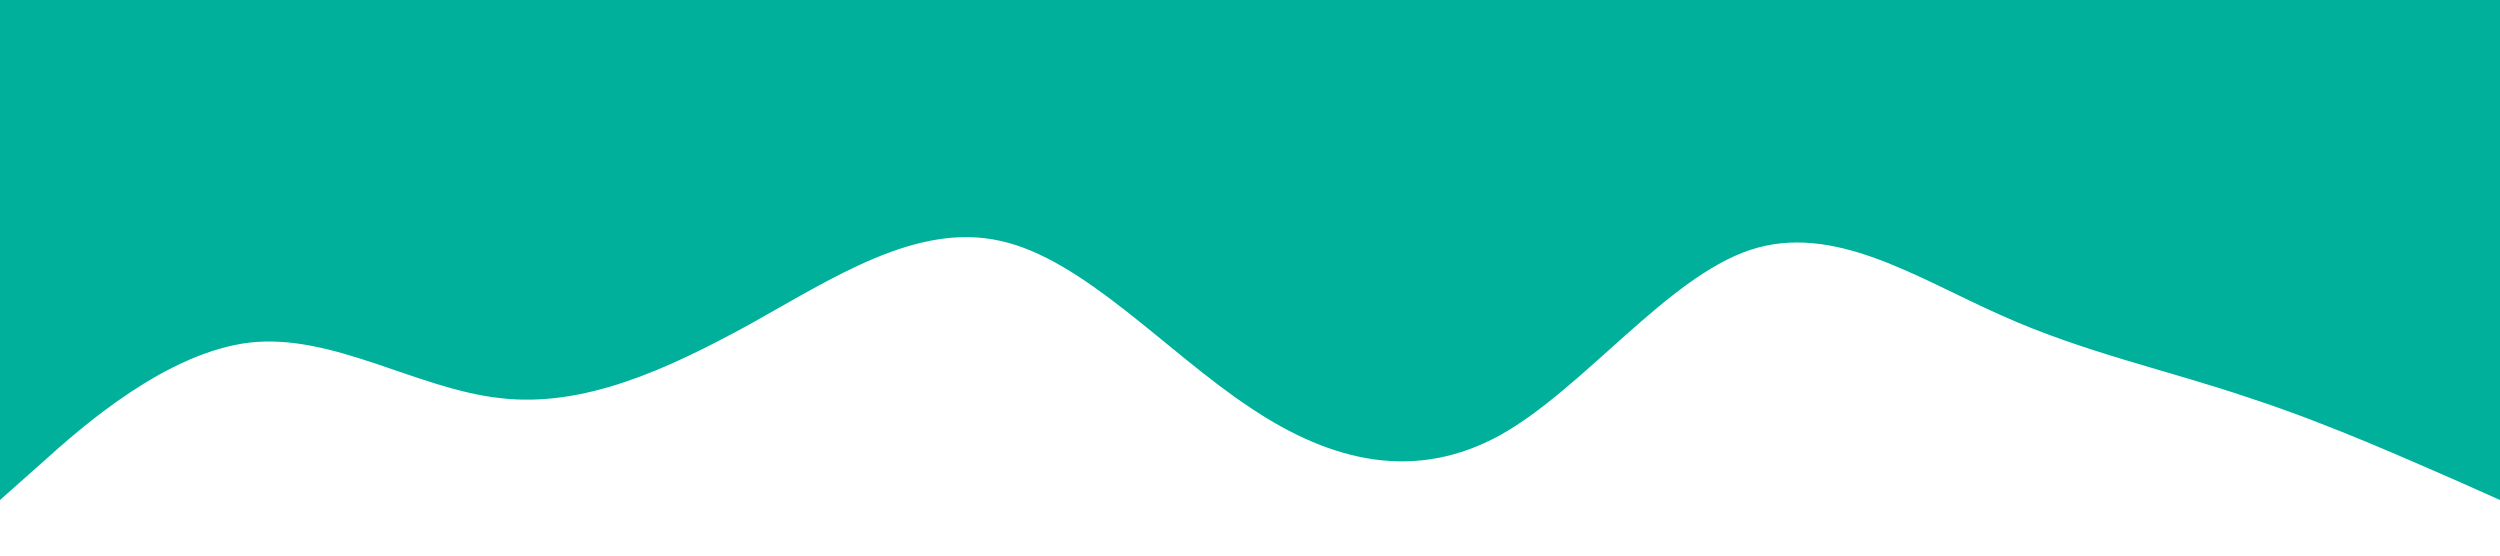 <?xml version="1.0" standalone="no"?><svg xmlns="http://www.w3.org/2000/svg" viewBox="0 0 1440 320"><path fill="#00b09b" fill-opacity="1" d="M0,288L24,266.7C48,245,96,203,144,197.3C192,192,240,224,288,229.3C336,235,384,213,432,186.7C480,160,528,128,576,138.7C624,149,672,203,720,234.7C768,267,816,277,864,250.7C912,224,960,160,1008,144C1056,128,1104,160,1152,181.3C1200,203,1248,213,1296,229.3C1344,245,1392,267,1416,277.3L1440,288L1440,0L1416,0C1392,0,1344,0,1296,0C1248,0,1200,0,1152,0C1104,0,1056,0,1008,0C960,0,912,0,864,0C816,0,768,0,720,0C672,0,624,0,576,0C528,0,480,0,432,0C384,0,336,0,288,0C240,0,192,0,144,0C96,0,48,0,24,0L0,0Z"></path></svg>